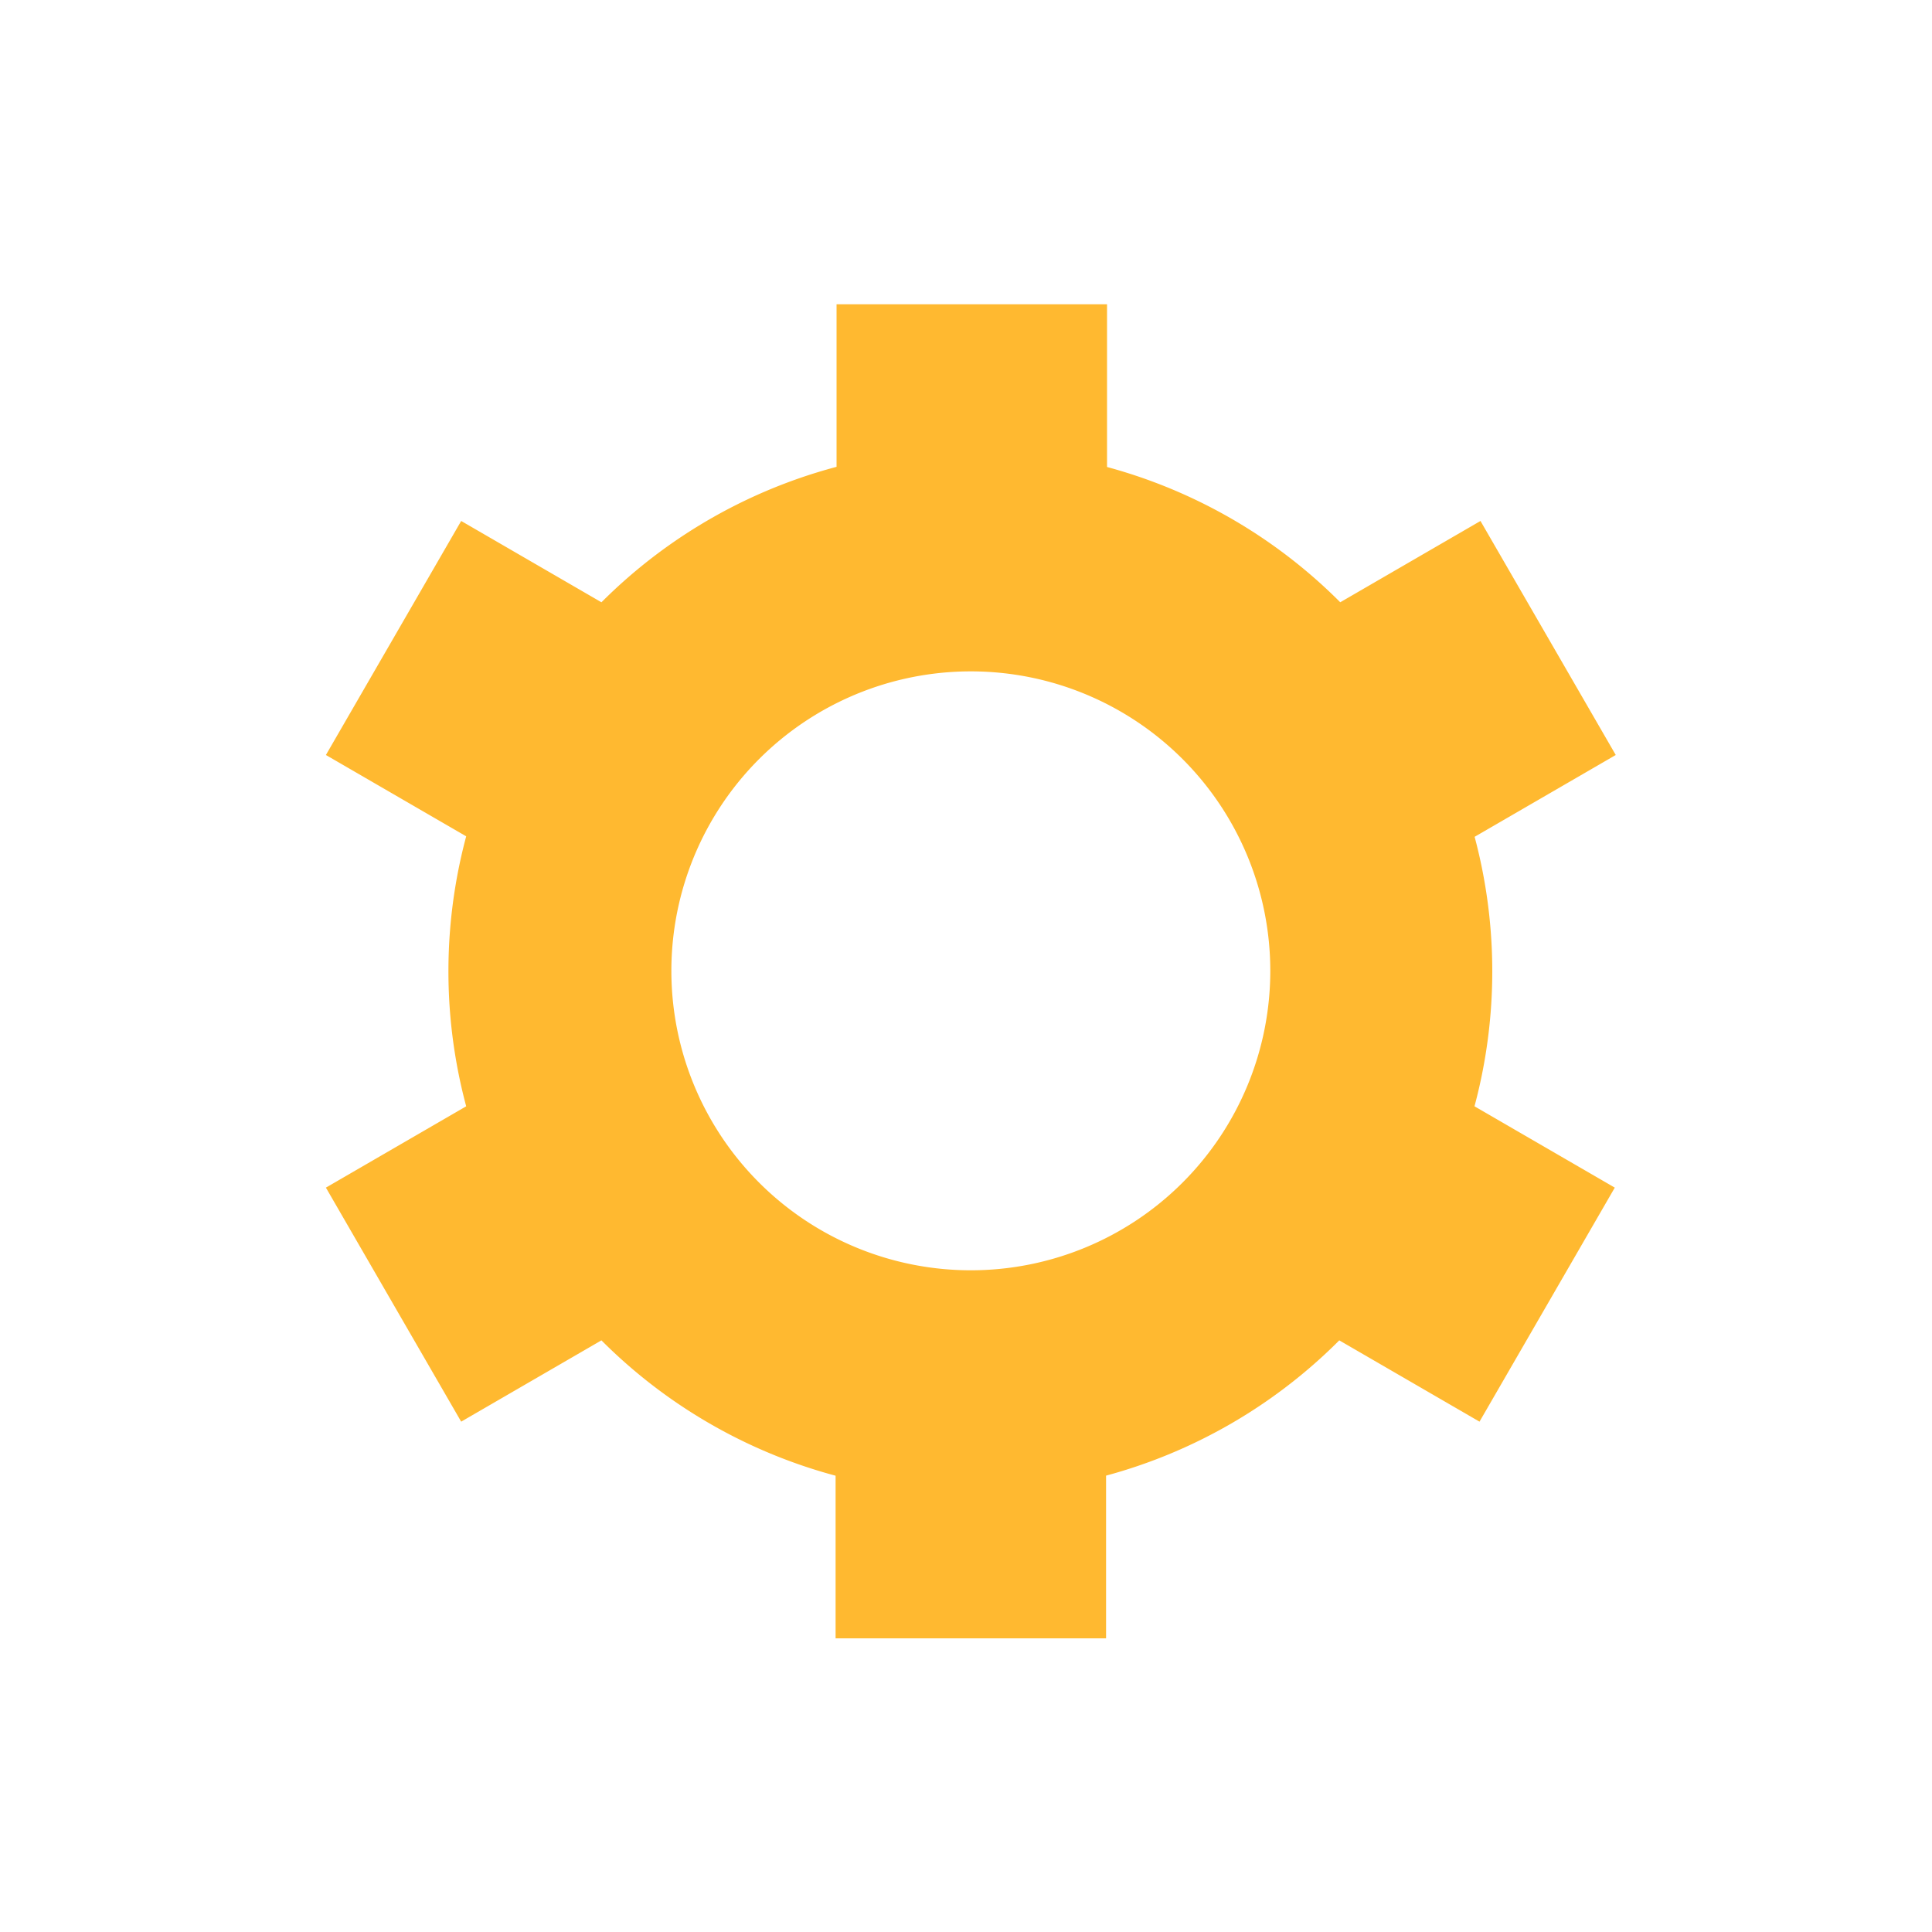 ﻿<svg xmlns='http://www.w3.org/2000/svg' viewBox='0 0 200 200'>
    <path fill='#FFB930' stroke='#FFB930' stroke-width='8' transform-origin='center'
          d='m148 84.7 13.8-8-10-17.3-13.8 8a50 50 0 0 0-27.4-15.9v-16h-20v16A50 50 0 0 0 63 67.4l-13.8-8-10 17.3 13.8 8a50 50 0 0 0 0 31.7l-13.8 8 10 17.3 13.8-8a50 50 0 0 0 27.5 15.9v16h20v-16a50 50 0 0 0 27.4-15.9l13.8 8 10-17.3-13.8-8a50 50 0 0 0 0-31.7Zm-47.5 50.8a35 35 0 1 1 0-70 35 35 0 0 1 0 70Z'>
        <animateTransform type='rotate' attributeName='transform' calcMode='spline' dur='0.5' values='0;120'
                          keyTimes='0;1' keySplines='0 0 1 1' repeatCount='indefinite'></animateTransform>
    </path>
</svg>